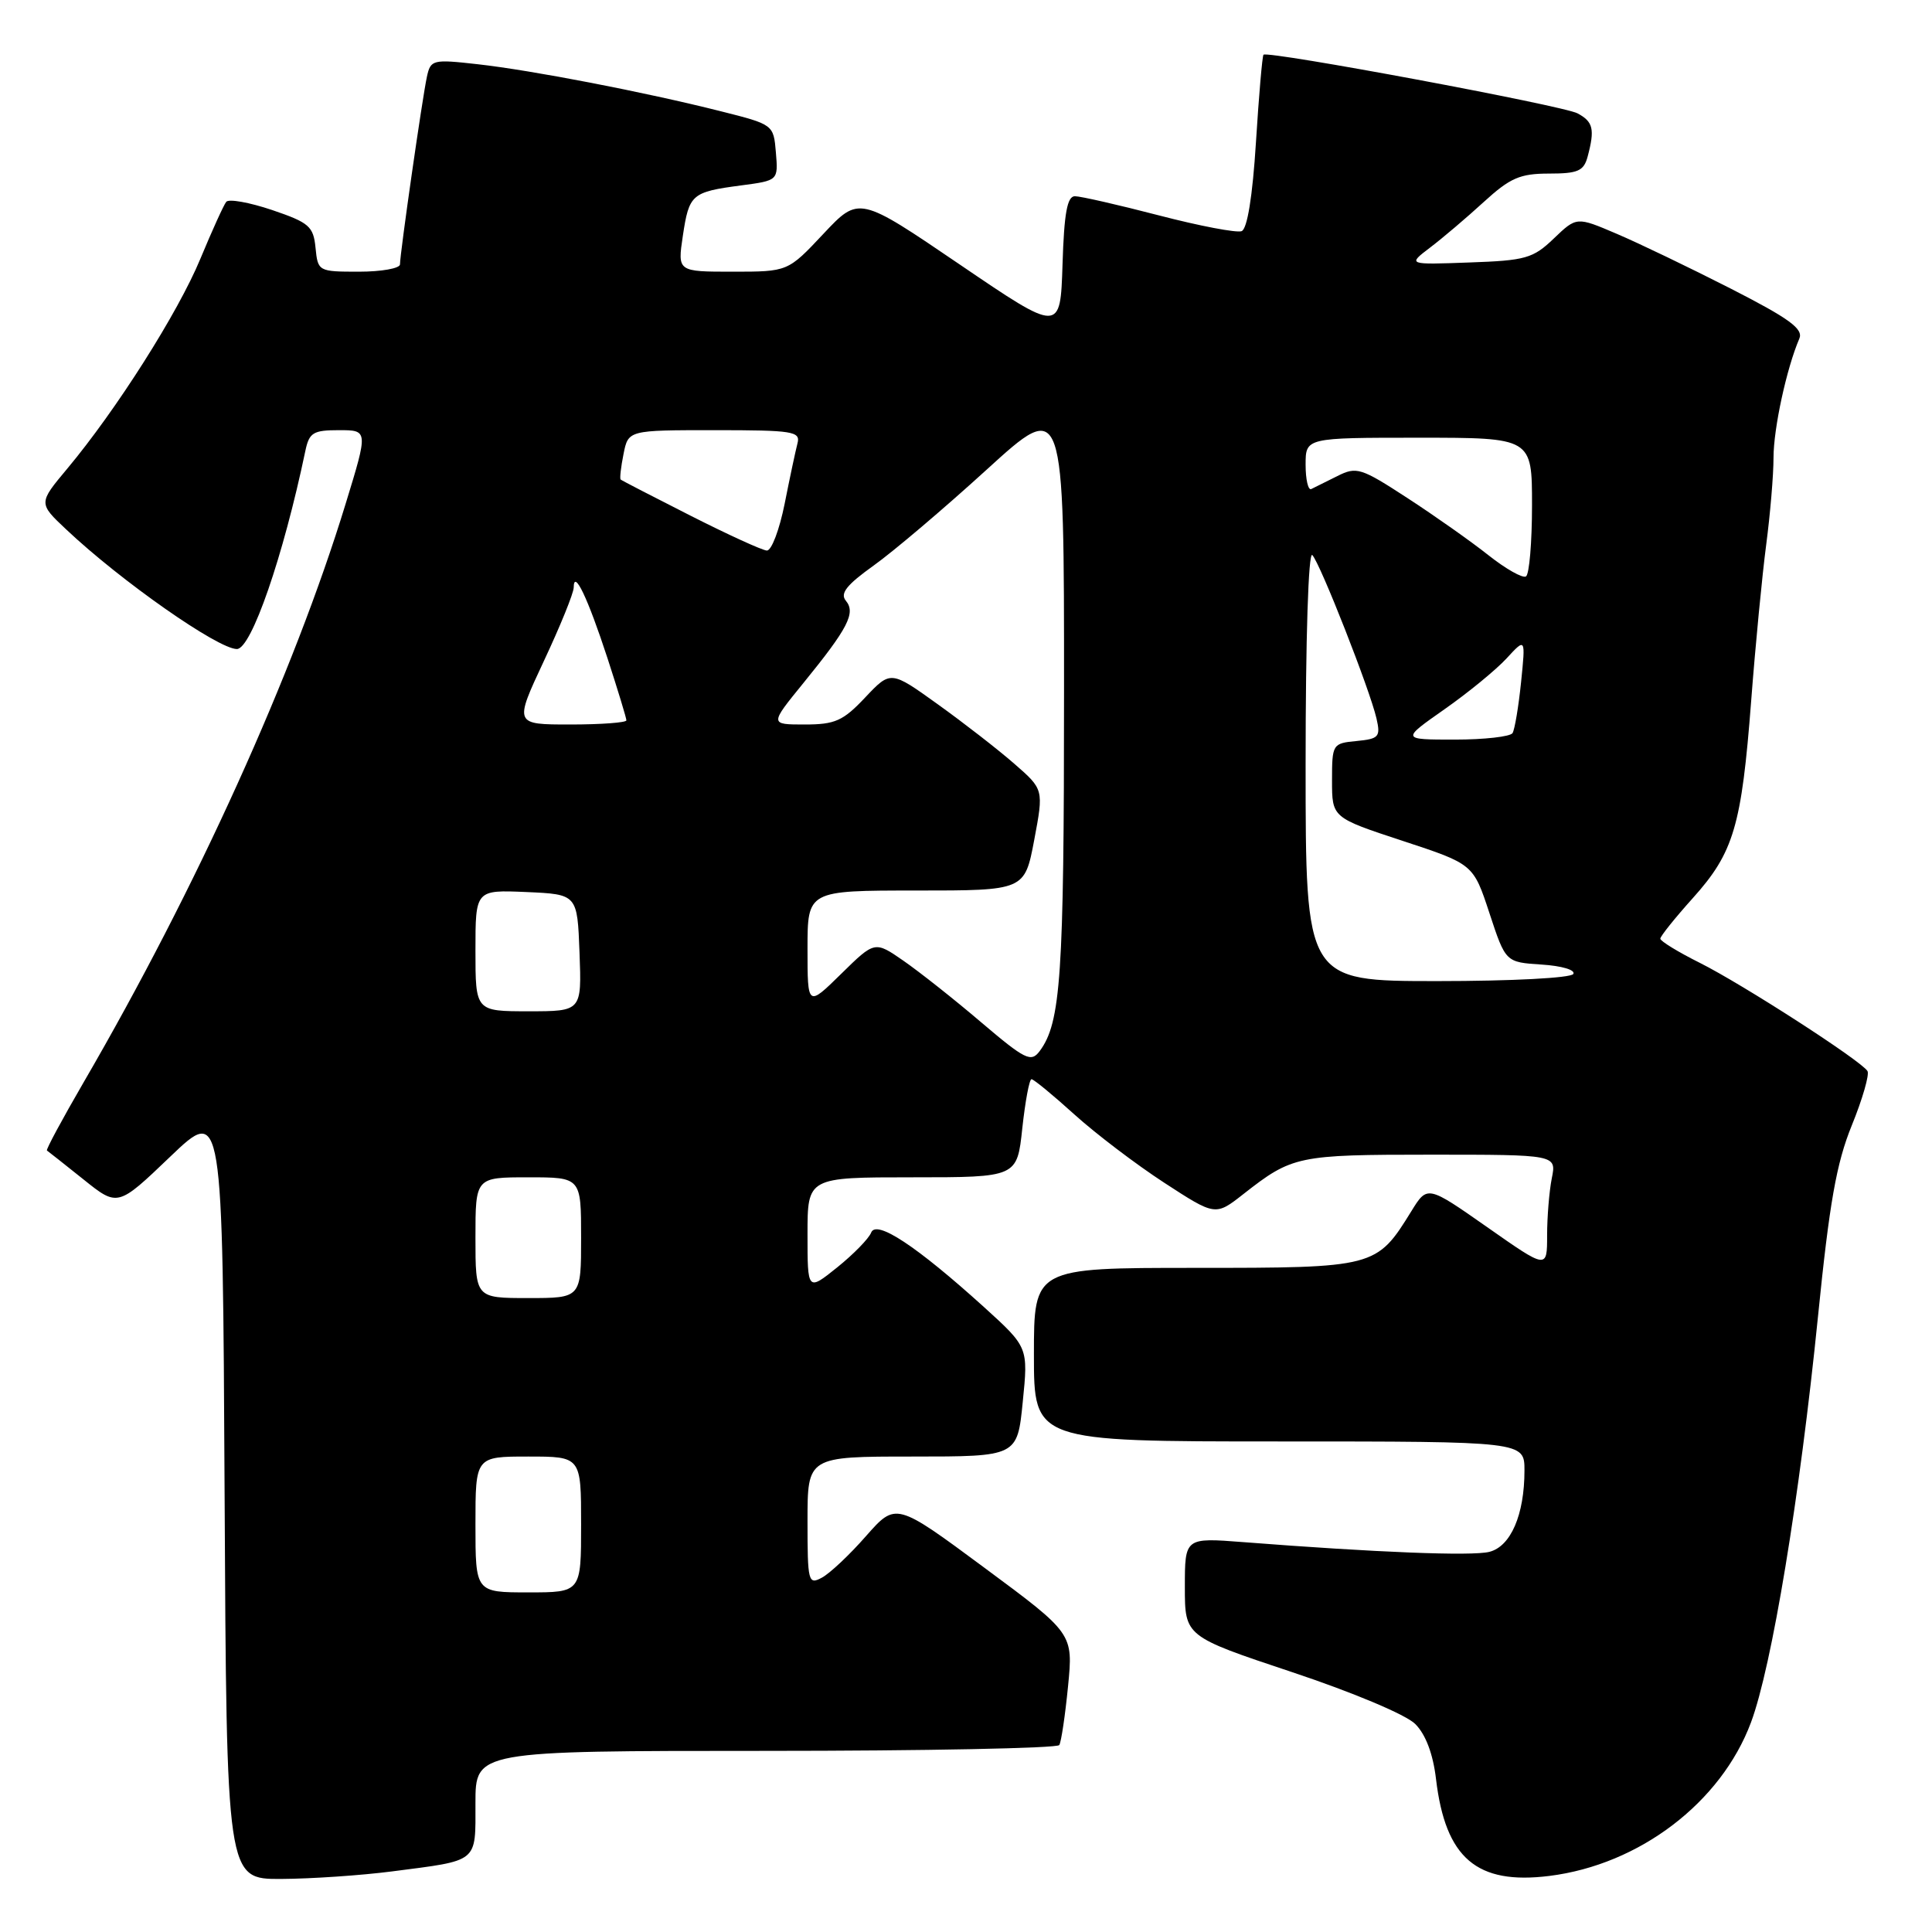 <?xml version="1.0" encoding="UTF-8" standalone="no"?>
<!DOCTYPE svg PUBLIC "-//W3C//DTD SVG 1.1//EN" "http://www.w3.org/Graphics/SVG/1.1/DTD/svg11.dtd" >
<svg xmlns="http://www.w3.org/2000/svg" xmlns:xlink="http://www.w3.org/1999/xlink" version="1.1" viewBox="0 0 256 256">
 <g >
 <path fill="currentColor"
d=" M 51.96 247.97 C 63.52 246.47 63.00 246.90 63.00 238.93 C 63.00 232.00 63.00 232.00 101.44 232.00 C 122.58 232.00 140.10 231.65 140.36 231.23 C 140.62 230.81 141.14 227.31 141.52 223.45 C 142.21 216.45 142.21 216.45 130.46 207.75 C 118.71 199.05 118.71 199.05 114.75 203.54 C 112.58 206.02 109.94 208.50 108.90 209.05 C 107.10 210.02 107.00 209.61 107.00 201.54 C 107.00 193.00 107.00 193.00 120.90 193.00 C 134.80 193.00 134.80 193.00 135.52 185.76 C 136.25 178.52 136.25 178.52 130.38 173.19 C 121.45 165.11 116.10 161.57 115.43 163.33 C 115.12 164.12 113.10 166.19 110.94 167.93 C 107.00 171.09 107.00 171.09 107.00 163.55 C 107.00 156.00 107.00 156.00 120.88 156.00 C 134.77 156.00 134.77 156.00 135.46 149.50 C 135.85 145.93 136.39 143.00 136.68 143.00 C 136.97 143.00 139.52 145.10 142.35 147.66 C 145.18 150.22 150.55 154.30 154.27 156.72 C 161.05 161.13 161.05 161.13 164.77 158.21 C 171.23 153.15 171.94 153.00 189.56 153.00 C 206.25 153.00 206.25 153.00 205.62 156.13 C 205.28 157.84 205.00 161.26 205.00 163.71 C 205.00 168.17 205.00 168.17 197.07 162.61 C 189.13 157.05 189.13 157.05 187.00 160.51 C 182.40 167.95 182.20 168.00 158.37 168.00 C 137.00 168.00 137.00 168.00 137.00 179.50 C 137.00 191.00 137.00 191.00 169.50 191.00 C 202.00 191.00 202.00 191.00 202.00 194.85 C 202.00 200.72 200.18 204.92 197.34 205.63 C 195.02 206.21 182.36 205.71 164.75 204.34 C 157.00 203.74 157.00 203.74 157.00 210.29 C 157.00 216.83 157.00 216.83 171.19 221.56 C 179.29 224.26 186.31 227.21 187.53 228.44 C 188.91 229.82 189.89 232.41 190.28 235.74 C 191.53 246.23 195.67 249.77 205.30 248.57 C 217.23 247.08 228.04 238.85 232.01 228.24 C 234.77 220.86 238.47 198.47 240.89 174.47 C 242.41 159.37 243.33 154.14 245.38 149.10 C 246.80 145.61 247.73 142.37 247.45 141.92 C 246.61 140.55 230.92 130.43 225.25 127.59 C 222.36 126.15 220.00 124.70 220.00 124.38 C 220.00 124.06 221.94 121.64 224.31 119.00 C 229.73 112.97 230.77 109.46 232.04 92.86 C 232.60 85.51 233.50 76.20 234.03 72.18 C 234.56 68.15 235.00 62.96 235.00 60.65 C 235.00 56.78 236.73 48.80 238.42 44.87 C 238.98 43.58 237.10 42.21 229.31 38.23 C 223.91 35.48 217.12 32.21 214.20 30.97 C 208.91 28.71 208.91 28.71 205.89 31.60 C 203.14 34.24 202.16 34.52 194.69 34.78 C 186.50 35.08 186.50 35.08 189.50 32.80 C 191.15 31.55 194.35 28.83 196.61 26.76 C 200.10 23.57 201.41 23.00 205.25 23.00 C 209.09 23.00 209.86 22.66 210.37 20.75 C 211.34 17.12 211.11 16.13 209.03 15.02 C 207.12 13.99 167.98 6.69 167.42 7.25 C 167.26 7.40 166.81 12.62 166.42 18.85 C 165.97 26.04 165.27 30.34 164.52 30.63 C 163.87 30.88 158.94 29.94 153.56 28.54 C 148.18 27.14 143.17 26.00 142.43 26.00 C 141.41 26.00 141.00 28.25 140.79 35.05 C 140.50 44.11 140.50 44.11 127.16 35.04 C 113.82 25.97 113.82 25.97 109.11 30.98 C 104.40 36.00 104.40 36.00 97.09 36.00 C 89.77 36.00 89.77 36.00 90.48 31.25 C 91.31 25.73 91.64 25.44 98.19 24.57 C 103.12 23.92 103.12 23.92 102.81 20.21 C 102.50 16.51 102.49 16.50 95.50 14.74 C 85.38 12.19 70.46 9.31 63.29 8.51 C 57.34 7.84 57.06 7.91 56.57 10.16 C 55.97 12.89 53.00 33.60 53.00 35.03 C 53.00 35.56 50.55 36.00 47.56 36.00 C 42.19 36.00 42.12 35.96 41.81 32.84 C 41.53 29.99 40.97 29.50 36.06 27.83 C 33.06 26.82 30.33 26.33 29.98 26.74 C 29.64 27.16 28.10 30.56 26.55 34.29 C 23.60 41.42 15.42 54.31 8.92 62.09 C 5.08 66.68 5.08 66.68 8.79 70.17 C 16.02 76.99 28.89 86.00 31.39 86.00 C 33.30 86.00 37.53 73.75 40.46 59.75 C 40.97 57.32 41.49 57.00 44.91 57.00 C 48.79 57.00 48.79 57.00 45.80 66.75 C 38.92 89.23 26.00 117.75 11.10 143.38 C 8.26 148.27 6.06 152.35 6.22 152.45 C 6.37 152.55 8.55 154.27 11.05 156.27 C 15.60 159.92 15.60 159.92 22.55 153.27 C 29.50 146.62 29.50 146.62 29.76 197.81 C 30.02 249.00 30.02 249.00 37.26 248.97 C 41.24 248.95 47.86 248.50 51.96 247.97 Z  M 63.00 202.00 C 63.00 193.00 63.00 193.00 70.00 193.00 C 77.00 193.00 77.00 193.00 77.00 202.00 C 77.00 211.00 77.00 211.00 70.00 211.00 C 63.00 211.00 63.00 211.00 63.00 202.00 Z  M 63.00 164.00 C 63.00 156.00 63.00 156.00 70.00 156.00 C 77.00 156.00 77.00 156.00 77.00 164.00 C 77.00 172.00 77.00 172.00 70.00 172.00 C 63.00 172.00 63.00 172.00 63.00 164.00 Z  M 130.01 135.46 C 126.45 132.42 121.81 128.76 119.72 127.31 C 115.91 124.67 115.91 124.67 111.46 129.04 C 107.00 133.42 107.00 133.42 107.00 125.71 C 107.00 118.00 107.00 118.00 121.39 118.00 C 135.77 118.00 135.77 118.00 137.04 111.30 C 138.30 104.60 138.30 104.60 134.40 101.20 C 132.26 99.33 127.69 95.78 124.26 93.32 C 118.02 88.84 118.02 88.84 114.64 92.42 C 111.71 95.53 110.65 96.00 106.62 96.00 C 101.98 96.00 101.98 96.00 106.45 90.51 C 112.37 83.24 113.42 81.21 112.08 79.60 C 111.28 78.63 112.18 77.50 115.76 74.94 C 118.37 73.08 125.11 67.36 130.75 62.22 C 141.00 52.88 141.00 52.88 140.99 91.69 C 140.99 129.34 140.57 135.51 137.76 139.28 C 136.62 140.80 135.86 140.43 130.01 135.46 Z  M 63.00 125.95 C 63.00 117.91 63.00 117.91 69.75 118.20 C 76.50 118.50 76.50 118.50 76.79 126.25 C 77.08 134.00 77.08 134.00 70.04 134.00 C 63.00 134.00 63.00 134.00 63.00 125.95 Z  M 173.00 101.30 C 173.00 84.57 173.37 73.00 173.89 73.55 C 174.96 74.70 181.52 91.41 182.39 95.19 C 182.95 97.64 182.72 97.90 179.75 98.19 C 176.57 98.49 176.50 98.60 176.50 103.42 C 176.50 108.34 176.50 108.34 185.86 111.42 C 195.22 114.50 195.22 114.50 197.36 121.00 C 199.50 127.50 199.50 127.50 204.27 127.81 C 206.95 127.98 208.79 128.53 208.47 129.06 C 208.14 129.59 200.30 130.00 190.44 130.00 C 173.00 130.00 173.00 130.00 173.00 101.30 Z  M 191.39 93.99 C 194.53 91.79 198.24 88.75 199.63 87.24 C 202.15 84.50 202.15 84.50 201.55 90.39 C 201.22 93.62 200.71 96.66 200.42 97.14 C 200.12 97.61 196.68 98.00 192.78 98.00 C 185.67 98.00 185.67 98.00 191.39 93.99 Z  M 72.06 87.60 C 74.23 82.98 76.01 78.60 76.02 77.85 C 76.04 75.36 77.86 79.16 80.49 87.20 C 81.87 91.44 83.00 95.15 83.00 95.45 C 83.00 95.75 79.65 96.00 75.56 96.00 C 68.13 96.00 68.13 96.00 72.06 87.60 Z  M 197.24 73.58 C 194.96 71.77 190.13 68.36 186.50 66.00 C 180.33 61.98 179.75 61.80 177.21 63.08 C 175.72 63.82 174.16 64.60 173.75 64.80 C 173.34 65.00 173.00 63.55 173.00 61.58 C 173.00 58.00 173.00 58.00 188.00 58.00 C 203.00 58.00 203.00 58.00 203.00 66.94 C 203.00 71.86 202.64 76.10 202.20 76.38 C 201.76 76.65 199.53 75.39 197.24 73.58 Z  M 91.50 68.33 C 86.55 65.82 82.38 63.67 82.24 63.54 C 82.10 63.42 82.27 61.90 82.62 60.16 C 83.25 57.00 83.25 57.00 94.69 57.00 C 105.10 57.00 106.09 57.16 105.67 58.75 C 105.42 59.71 104.65 63.31 103.97 66.75 C 103.28 70.19 102.23 72.98 101.61 72.95 C 101.00 72.92 96.45 70.84 91.50 68.33 Z "/>
</g>
</svg>